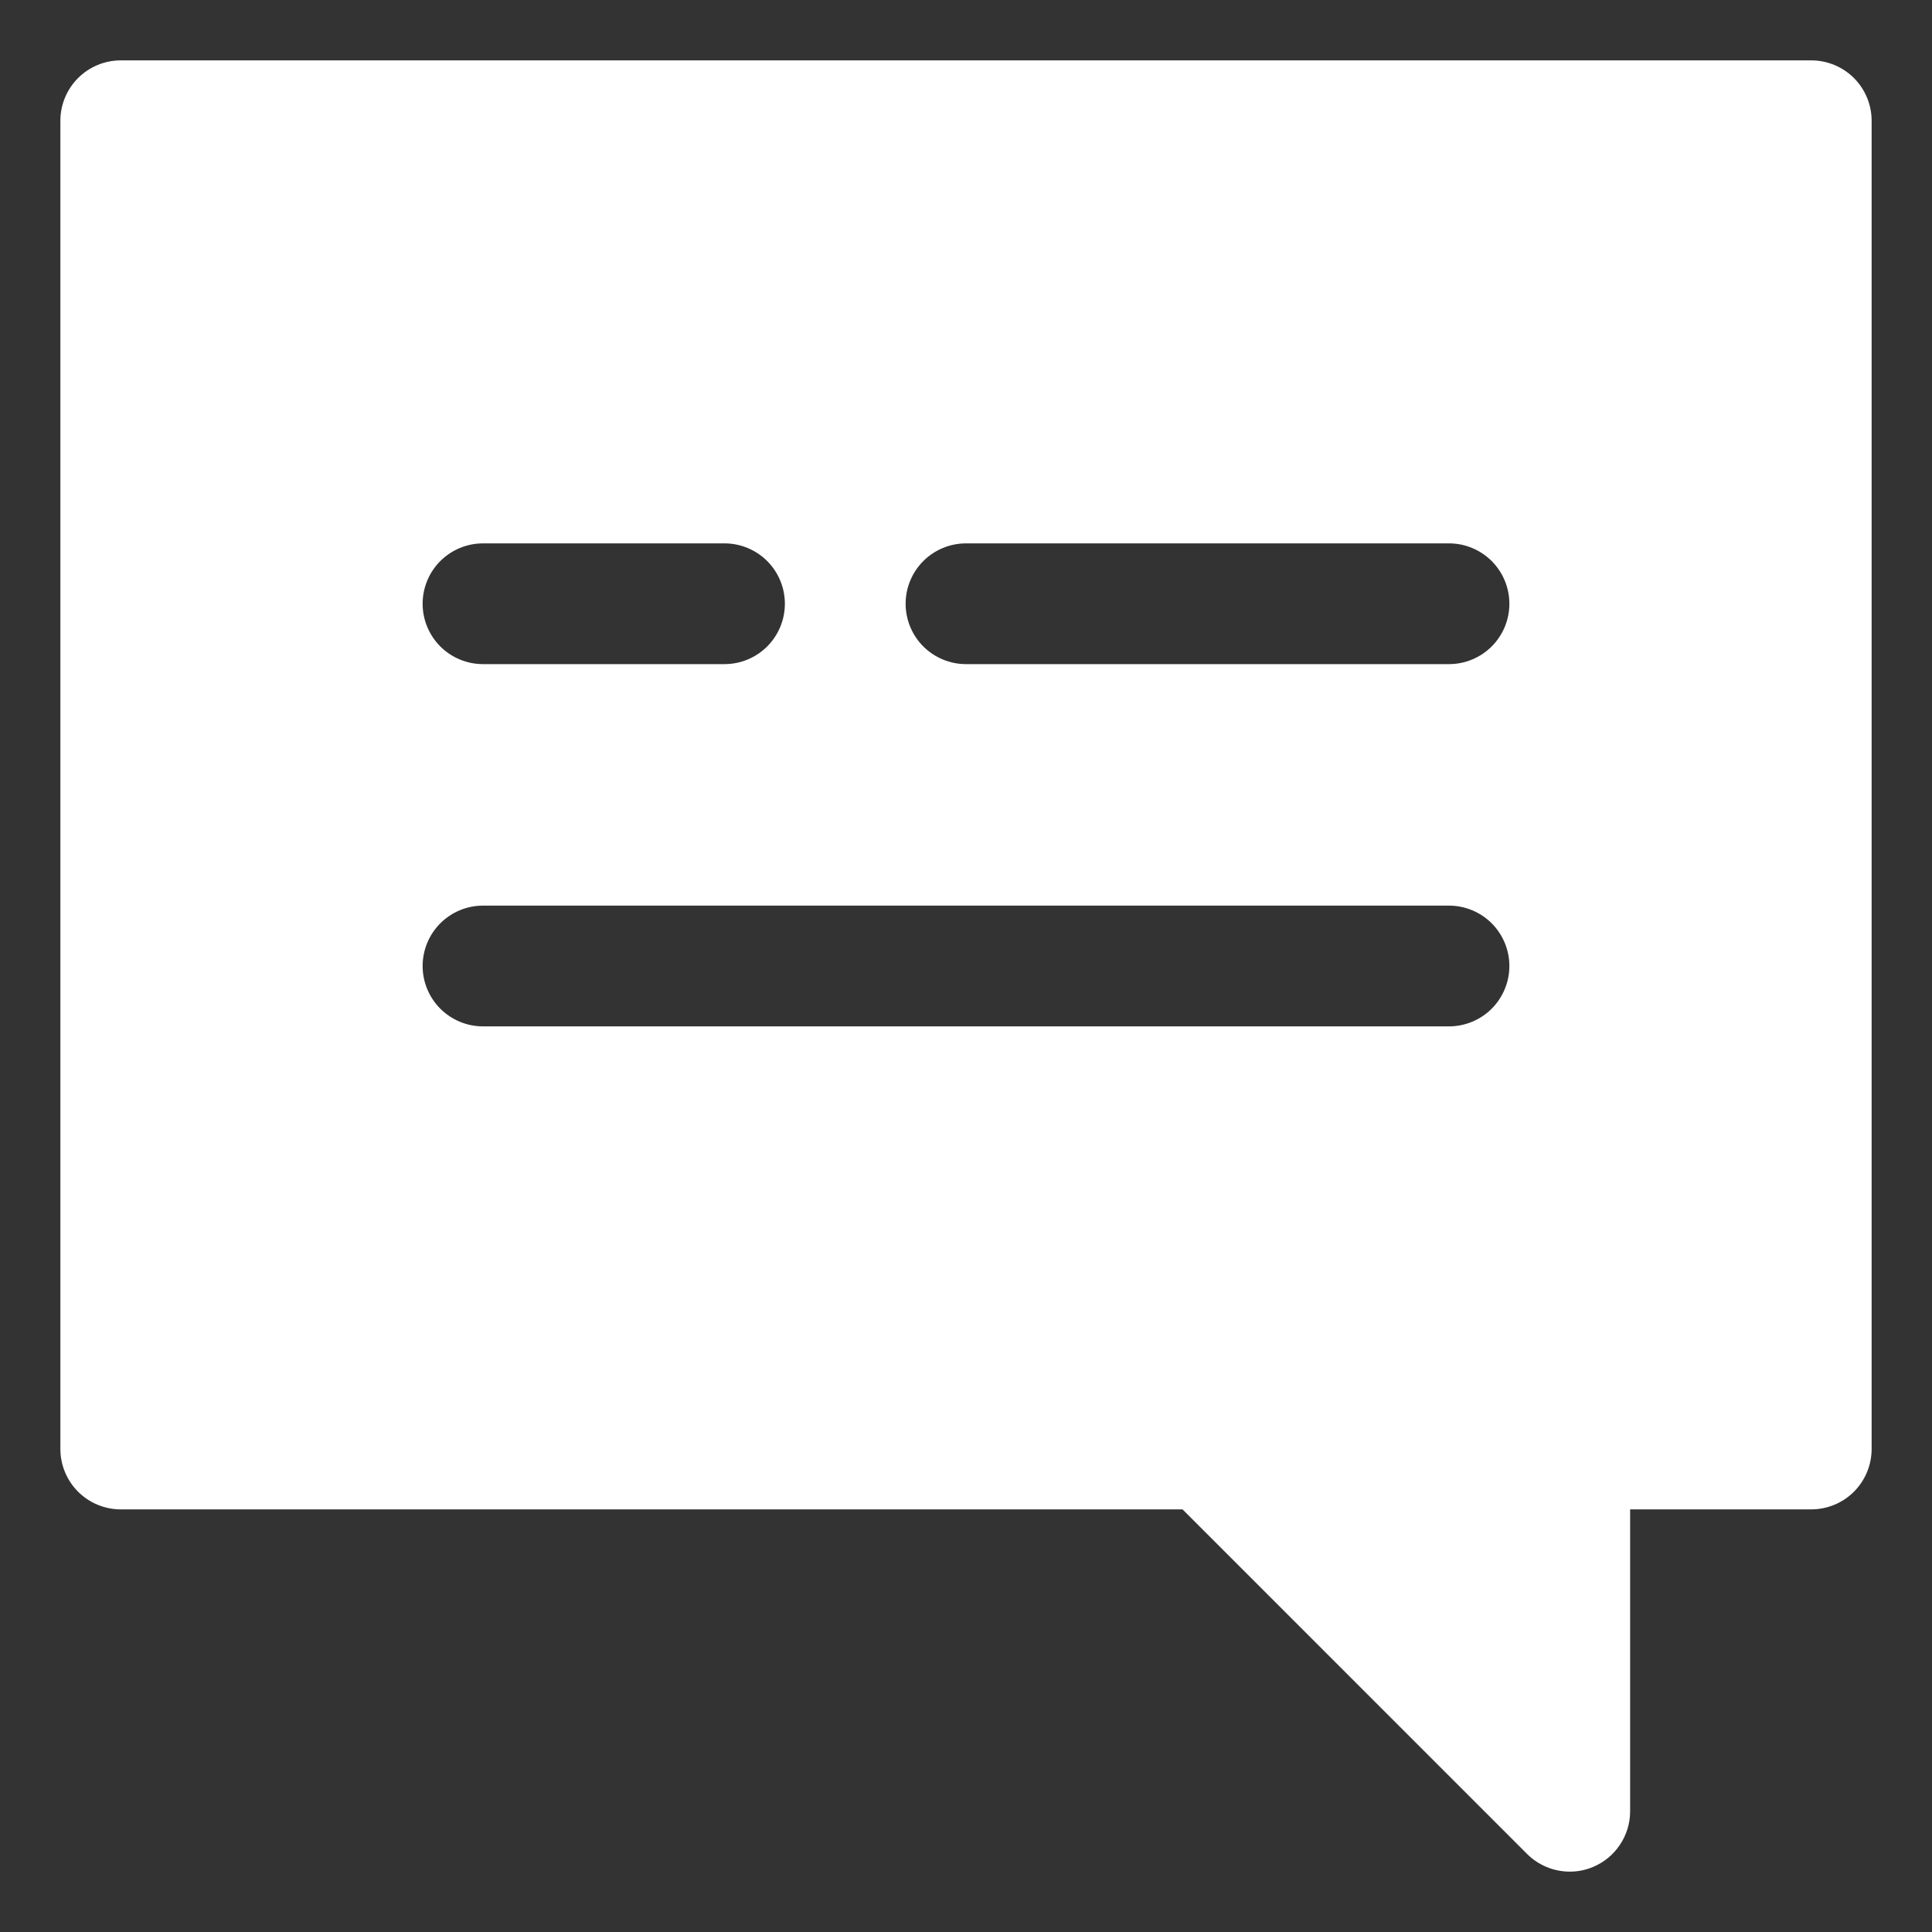 <svg width="40" height="40" viewBox="0 0 40 40" fill="none" xmlns="http://www.w3.org/2000/svg">
<rect x="0" y="0" width="40" height="40" fill="#333333" stroke="none"/>
<path d="M24.483 31.25L31.616 38.384C31.851 38.618 32.169 38.75 32.5 38.75C32.664 38.751 32.827 38.718 32.978 38.655C33.207 38.56 33.402 38.4 33.539 38.194C33.677 37.989 33.75 37.747 33.75 37.5V31.25H37.5C37.831 31.25 38.15 31.118 38.384 30.884C38.618 30.649 38.75 30.331 38.75 30V2.5C38.75 2.168 38.618 1.851 38.384 1.616C38.15 1.382 37.831 1.25 37.5 1.25H2.5C2.168 1.25 1.851 1.382 1.616 1.616C1.382 1.851 1.25 2.168 1.25 2.5V30C1.25 30.331 1.382 30.649 1.616 30.884C1.851 31.118 2.168 31.25 2.5 31.25H24.483ZM3.75 3.75H36.25V28.75H32.5C32.169 28.75 31.851 28.882 31.616 29.116C31.382 29.351 31.25 29.669 31.25 30V34.483L25.884 29.116C25.768 29 25.63 28.908 25.478 28.845C25.327 28.782 25.164 28.75 25 28.75H3.75V3.75Z" fill="white"/>
<path d="M33 28.75H24V29.25L31.412 34.75L33 28.75Z" fill="white"/>
<path fill-rule="evenodd" clip-rule="evenodd" d="M37 3H3V29H37V3ZM15.884 13.384C15.649 13.618 15.332 13.75 15 13.75H10C9.668 13.75 9.351 13.618 9.116 13.384C8.882 13.149 8.75 12.832 8.75 12.5C8.75 12.168 8.882 11.851 9.116 11.616C9.351 11.382 9.668 11.25 10 11.25H15C15.332 11.25 15.649 11.382 15.884 11.616C16.118 11.851 16.25 12.168 16.25 12.5C16.25 12.832 16.118 13.149 15.884 13.384ZM30 13.75C30.331 13.75 30.649 13.618 30.884 13.384C31.118 13.149 31.25 12.832 31.25 12.5C31.25 12.168 31.118 11.851 30.884 11.616C30.649 11.382 30.331 11.25 30 11.25H20C19.669 11.25 19.351 11.382 19.116 11.616C18.882 11.851 18.75 12.168 18.75 12.5C18.75 12.832 18.882 13.149 19.116 13.384C19.351 13.618 19.669 13.75 20 13.75H30ZM30.884 20.884C30.649 21.118 30.331 21.25 30 21.25H10C9.668 21.25 9.351 21.118 9.116 20.884C8.882 20.649 8.75 20.331 8.75 20C8.75 19.669 8.882 19.351 9.116 19.116C9.351 18.882 9.668 18.75 10 18.75H30C30.331 18.75 30.649 18.882 30.884 19.116C31.118 19.351 31.25 19.669 31.25 20C31.25 20.331 31.118 20.649 30.884 20.884Z" fill="white"/>
</svg>
